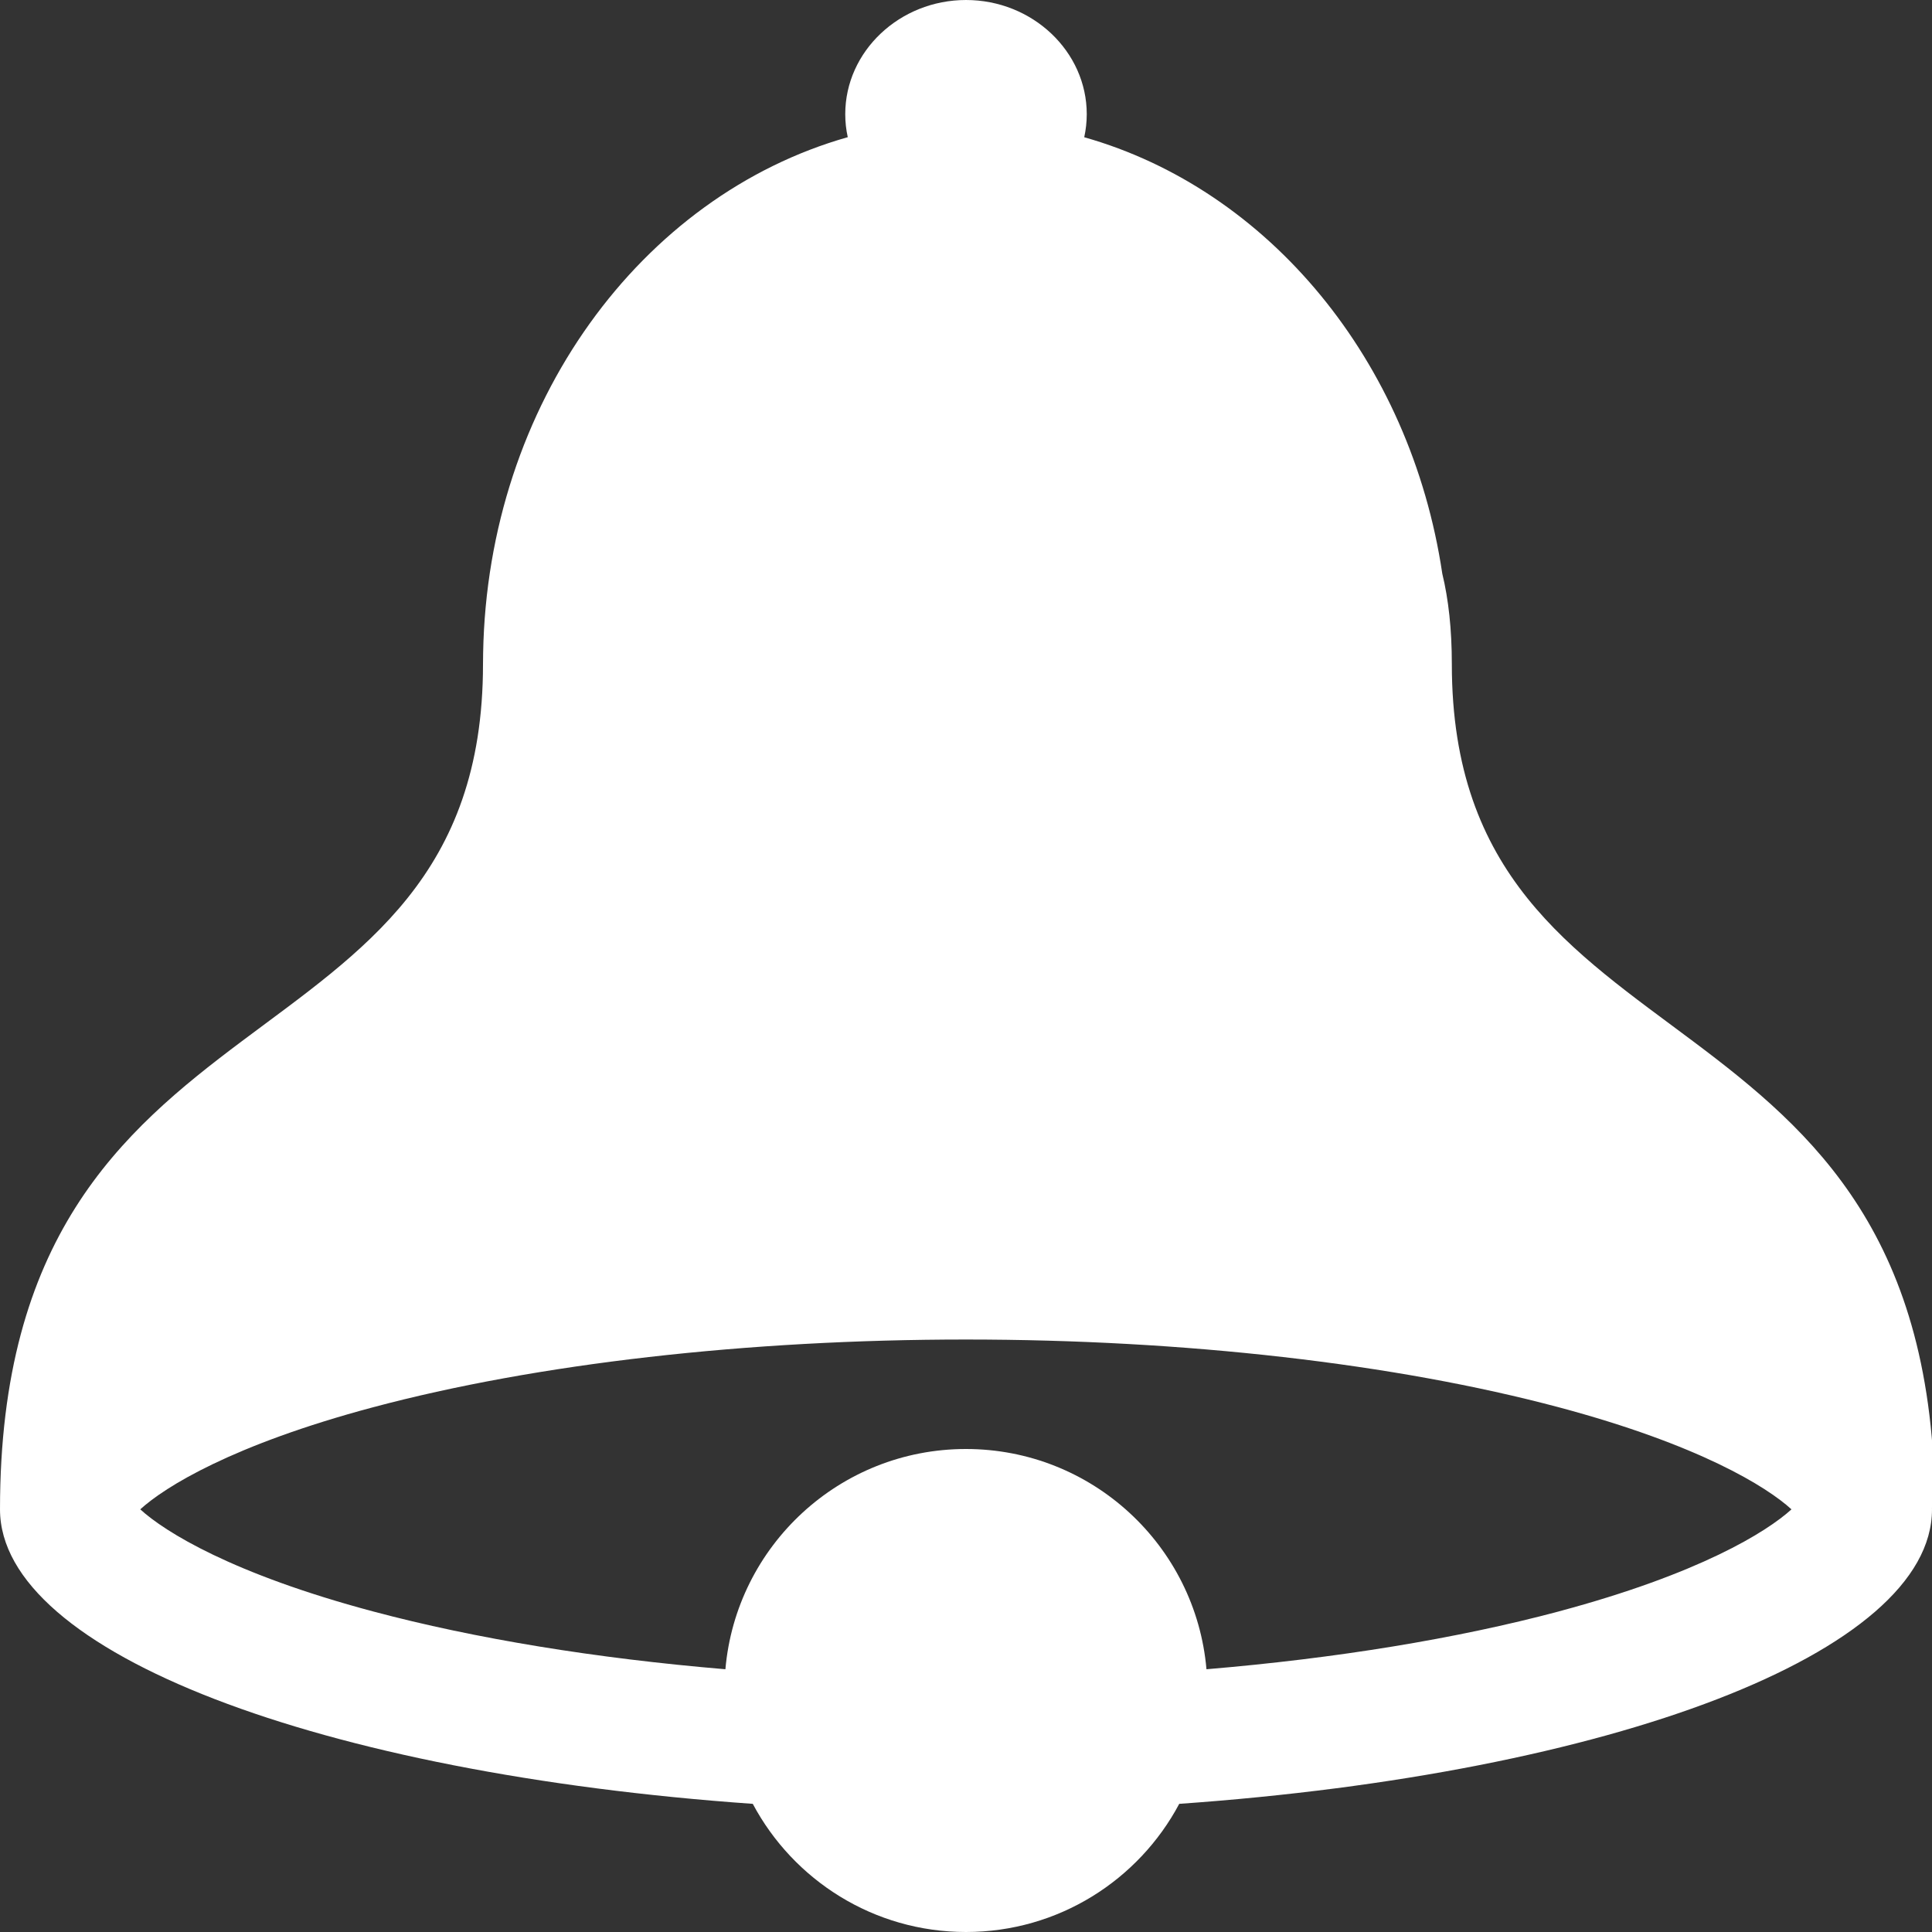 <!-- Generated by IcoMoon.io -->
<svg version="1.1" xmlns="http://www.w3.org/2000/svg" width="30" height="30" viewBox="0 0 30 30">
<rect x="0" y="0" width="30" height="30" fill="#333333" stroke="none"/>
<title>bell</title>
<path fill="#fff" d="M30.044 23.438c0-8.438-7.5-6.563-7.5-13.125 0-0.544-0.052-1.008-0.148-1.404-0.493-3.311-2.7-5.968-5.56-6.778 0.025-0.116 0.039-0.235 0.039-0.358 0-0.975-0.844-1.773-1.875-1.773s-1.875 0.798-1.875 1.772c0 0.122 0.013 0.242 0.039 0.358-3.207 0.908-5.593 4.14-5.662 8.011-0.001 0.056-0.002 0.113-0.002 0.171 0 6.563-7.5 4.688-7.5 13.125 0 2.233 4.998 4.101 11.689 4.573 0.631 1.184 1.877 1.99 3.311 1.99s2.681-0.806 3.311-1.99c6.691-0.471 11.689-2.339 11.689-4.573 0-0.007-0.001-0.013-0.001-0.020l0.045 0.020zM24.206 25.022c-1.589 0.424-3.462 0.729-5.472 0.898-0.167-1.917-1.775-3.42-3.735-3.42s-3.568 1.504-3.735 3.42c-2.010-0.169-3.883-0.474-5.472-0.898-2.186-0.583-3.232-1.236-3.614-1.585 0.383-0.349 1.428-1.001 3.614-1.585 2.542-0.678 5.812-1.052 9.206-1.052s6.664 0.374 9.206 1.052c2.186 0.583 3.232 1.236 3.614 1.585-0.383 0.349-1.428 1.001-3.614 1.585z"></path>
</svg>
